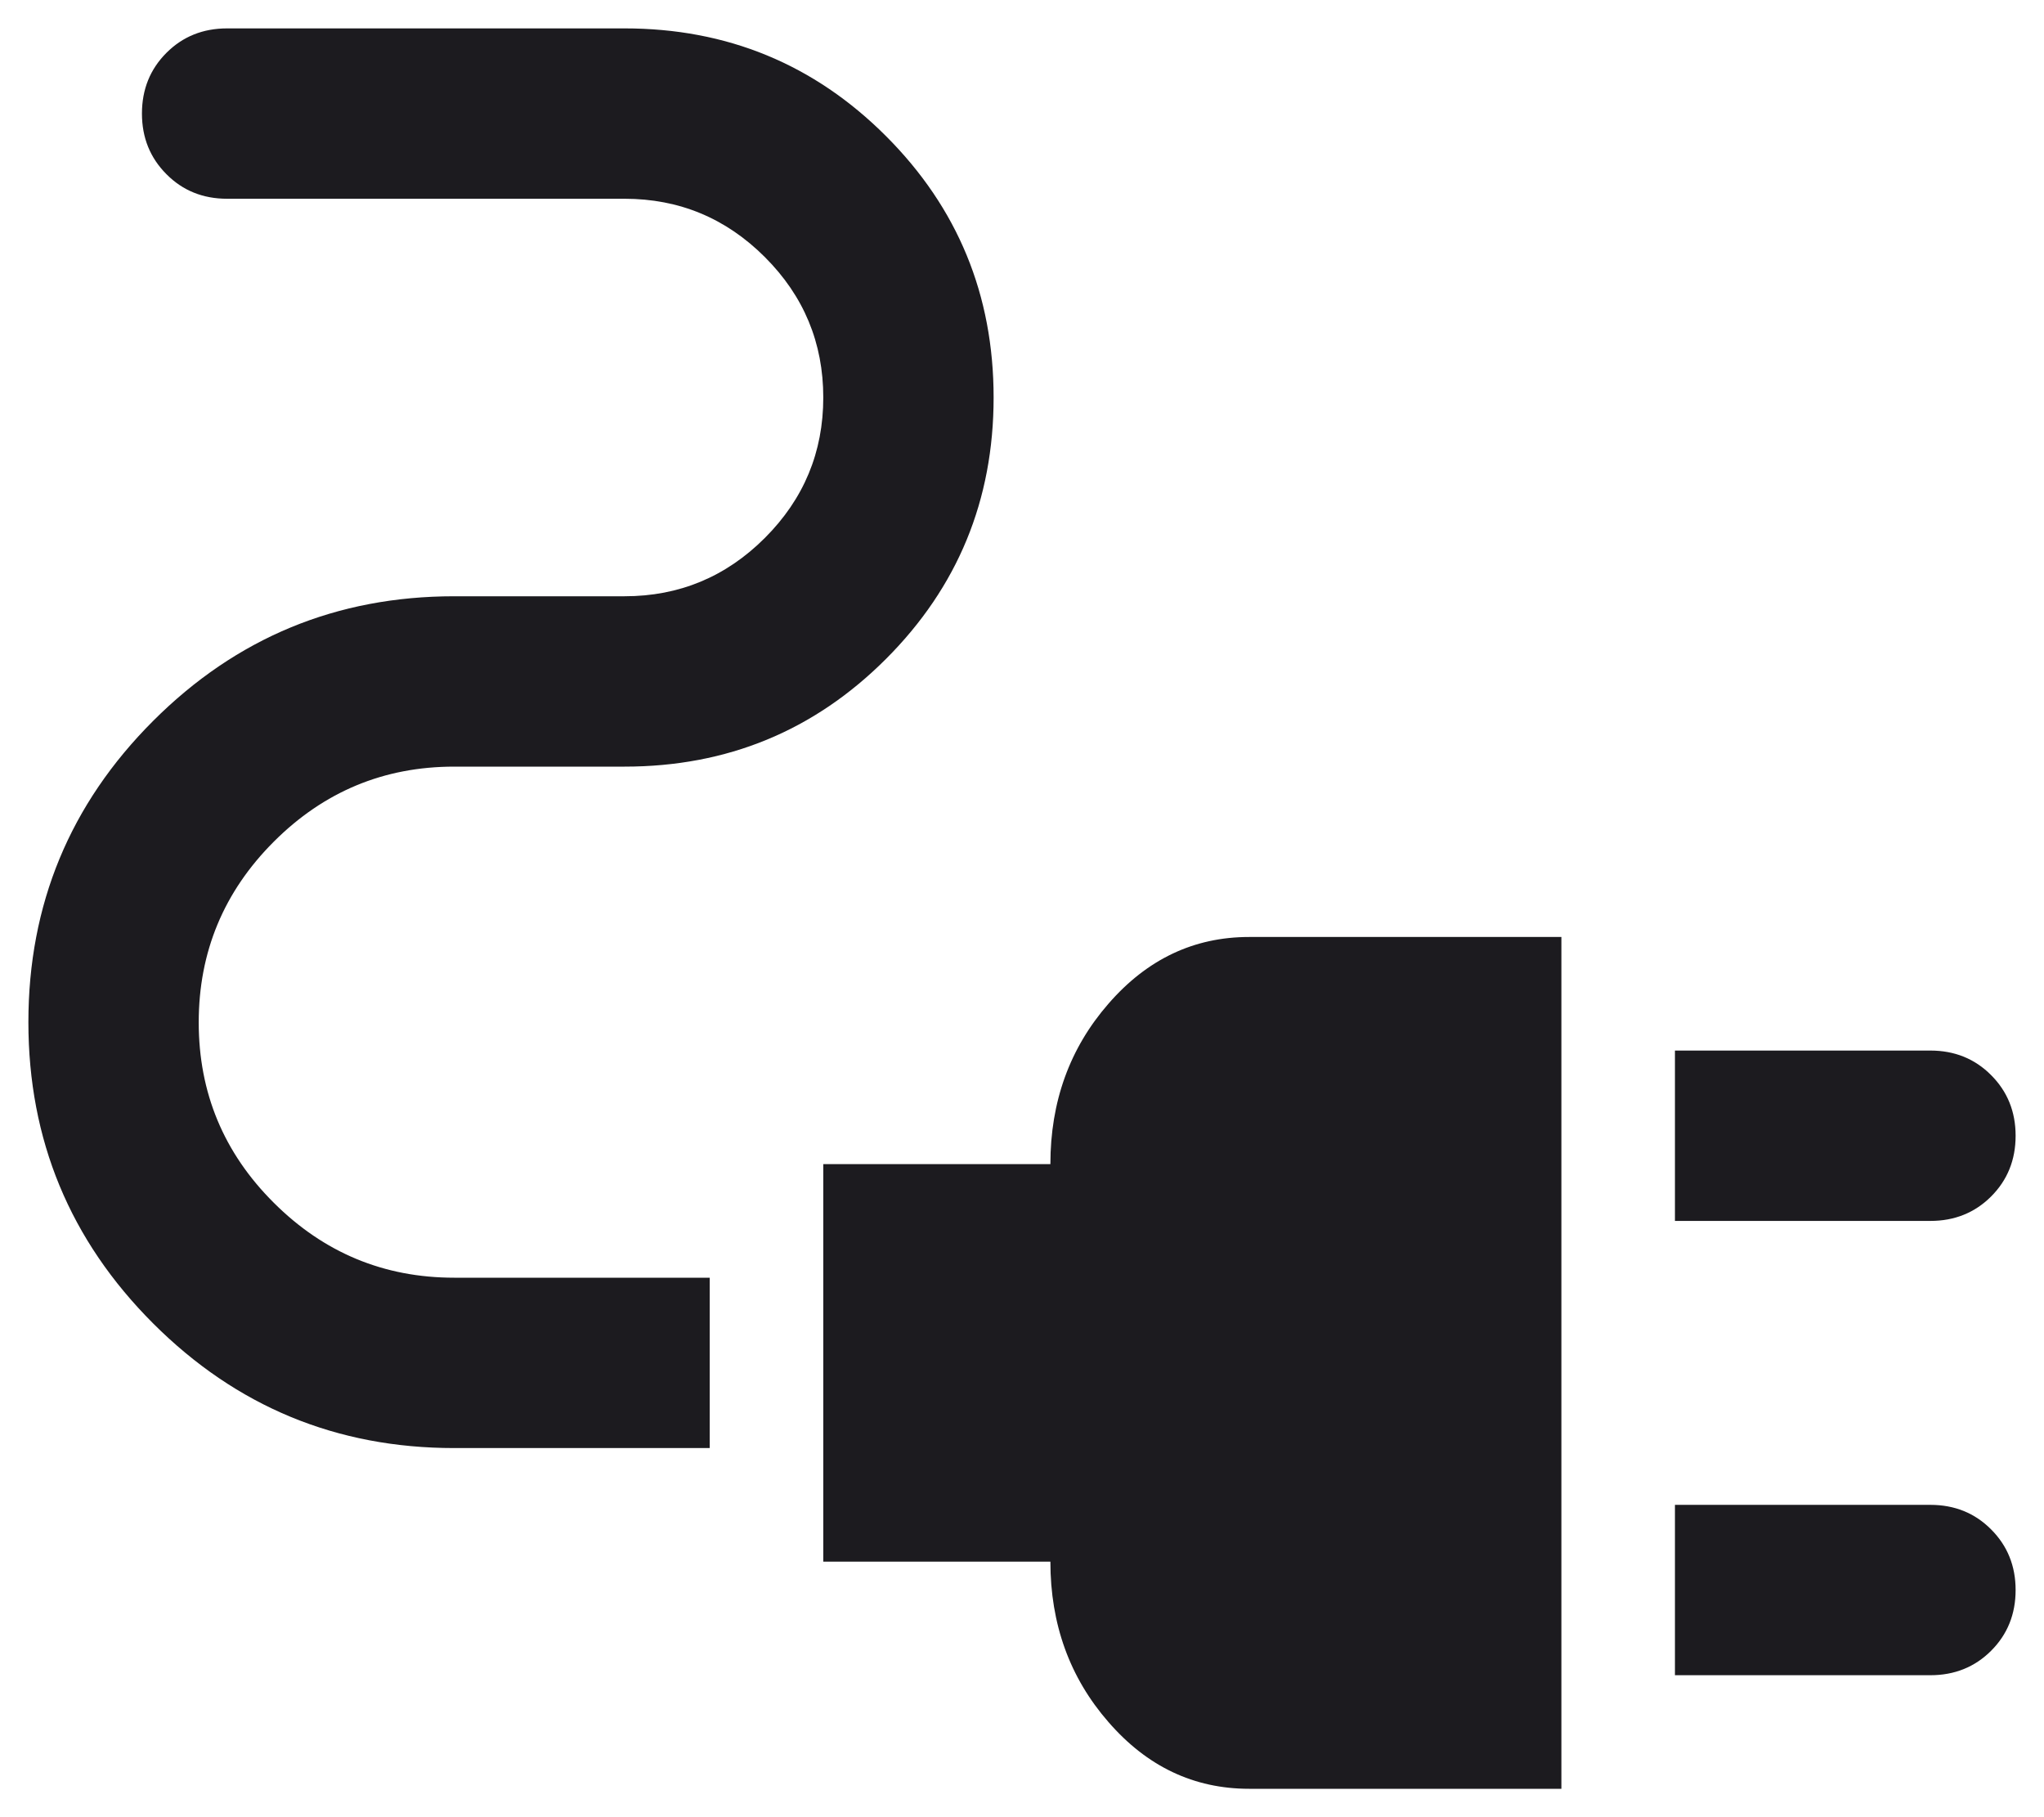 <svg width="18" height="16" viewBox="0 0 18 16" fill="none" xmlns="http://www.w3.org/2000/svg">
<path d="M14.75 10.75V9.25H17C17.212 9.25 17.391 9.322 17.534 9.466C17.678 9.61 17.75 9.788 17.75 10C17.75 10.213 17.678 10.391 17.534 10.535C17.391 10.678 17.212 10.75 17 10.75H14.75ZM14.75 14.75V13.25H17C17.212 13.25 17.391 13.322 17.534 13.466C17.678 13.61 17.75 13.788 17.75 14C17.75 14.213 17.678 14.391 17.534 14.535C17.391 14.678 17.212 14.75 17 14.75H14.75ZM11 15.75C10.514 15.75 10.101 15.554 9.761 15.162C9.42 14.771 9.25 14.3 9.25 13.75H7.25V10.25H9.25C9.25 9.7 9.42 9.229 9.761 8.838C10.101 8.446 10.514 8.25 11 8.25H13.75V15.75H11ZM4 12.75C2.964 12.75 2.08 12.384 1.348 11.652C0.616 10.92 0.25 10.036 0.25 9C0.25 7.964 0.616 7.08 1.348 6.348C2.08 5.616 2.964 5.25 4 5.25H5.5C5.981 5.25 6.393 5.079 6.736 4.736C7.079 4.393 7.25 3.981 7.25 3.5C7.25 3.019 7.079 2.607 6.736 2.264C6.393 1.921 5.981 1.75 5.5 1.75H2C1.787 1.75 1.609 1.678 1.466 1.534C1.322 1.39 1.25 1.212 1.25 1C1.25 0.787 1.322 0.609 1.466 0.465C1.609 0.322 1.787 0.25 2 0.25H5.5C6.403 0.25 7.17 0.566 7.802 1.198C8.434 1.83 8.75 2.597 8.75 3.5C8.75 4.403 8.434 5.17 7.802 5.802C7.17 6.434 6.403 6.75 5.5 6.75H4C3.381 6.75 2.852 6.97 2.411 7.411C1.97 7.852 1.75 8.383 1.75 9.002C1.75 9.621 1.97 10.151 2.411 10.59C2.852 11.03 3.381 11.25 4 11.25H6.25V12.75H4Z" fill="#1C1B1F"/>
</svg>
